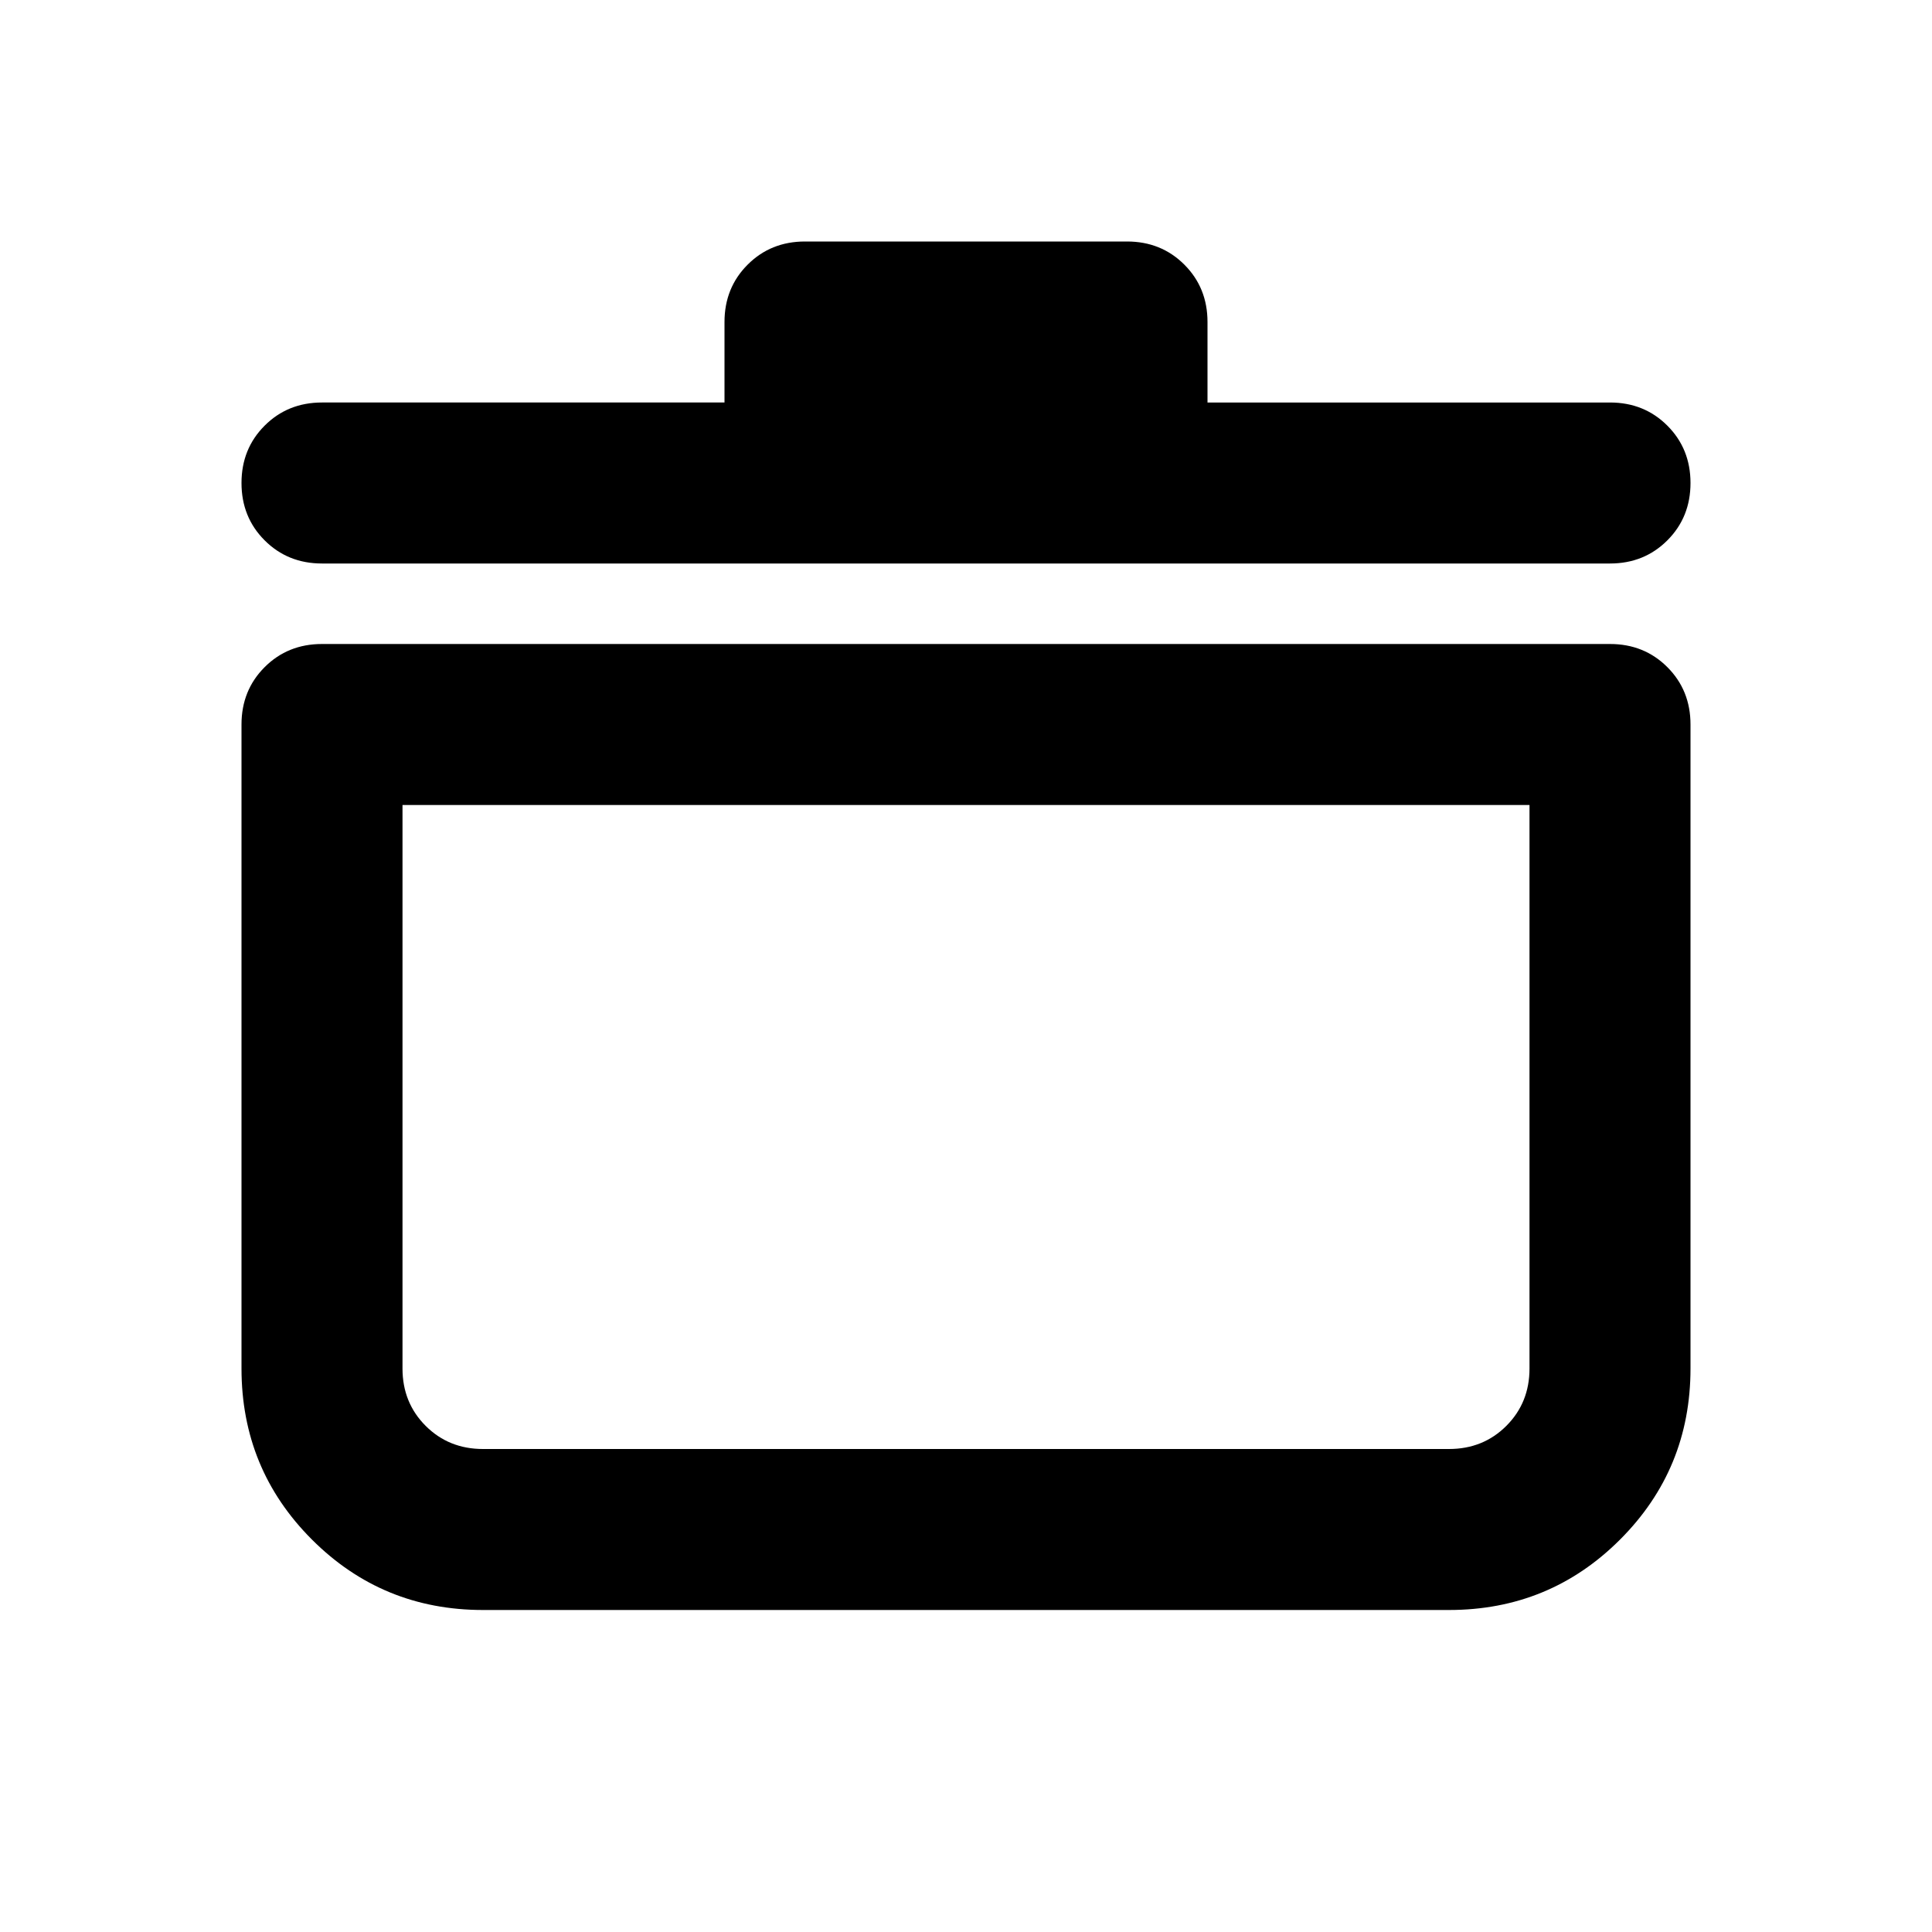 <svg xmlns="http://www.w3.org/2000/svg" height="24" viewBox="0 -960 960 960" width="24"><path d="M240-160q-50 0-85-35t-35-85v-320q0-17 11.5-28.5T160-640h640q17 0 28.5 11.5T840-600v320q0 50-35 85t-85 35H240Zm-40-400v280q0 17 11.5 28.5T240-240h480q17 0 28.5-11.5T760-280v-280H200Zm160-200v-40q0-17 11.5-28.5T400-840h160q17 0 28.5 11.5T600-800v40h200q17 0 28.5 11.5T840-720q0 17-11.5 28.5T800-680H160q-17 0-28.5-11.5T120-720q0-17 11.5-28.5T160-760h200Zm120 360Z"/></svg>